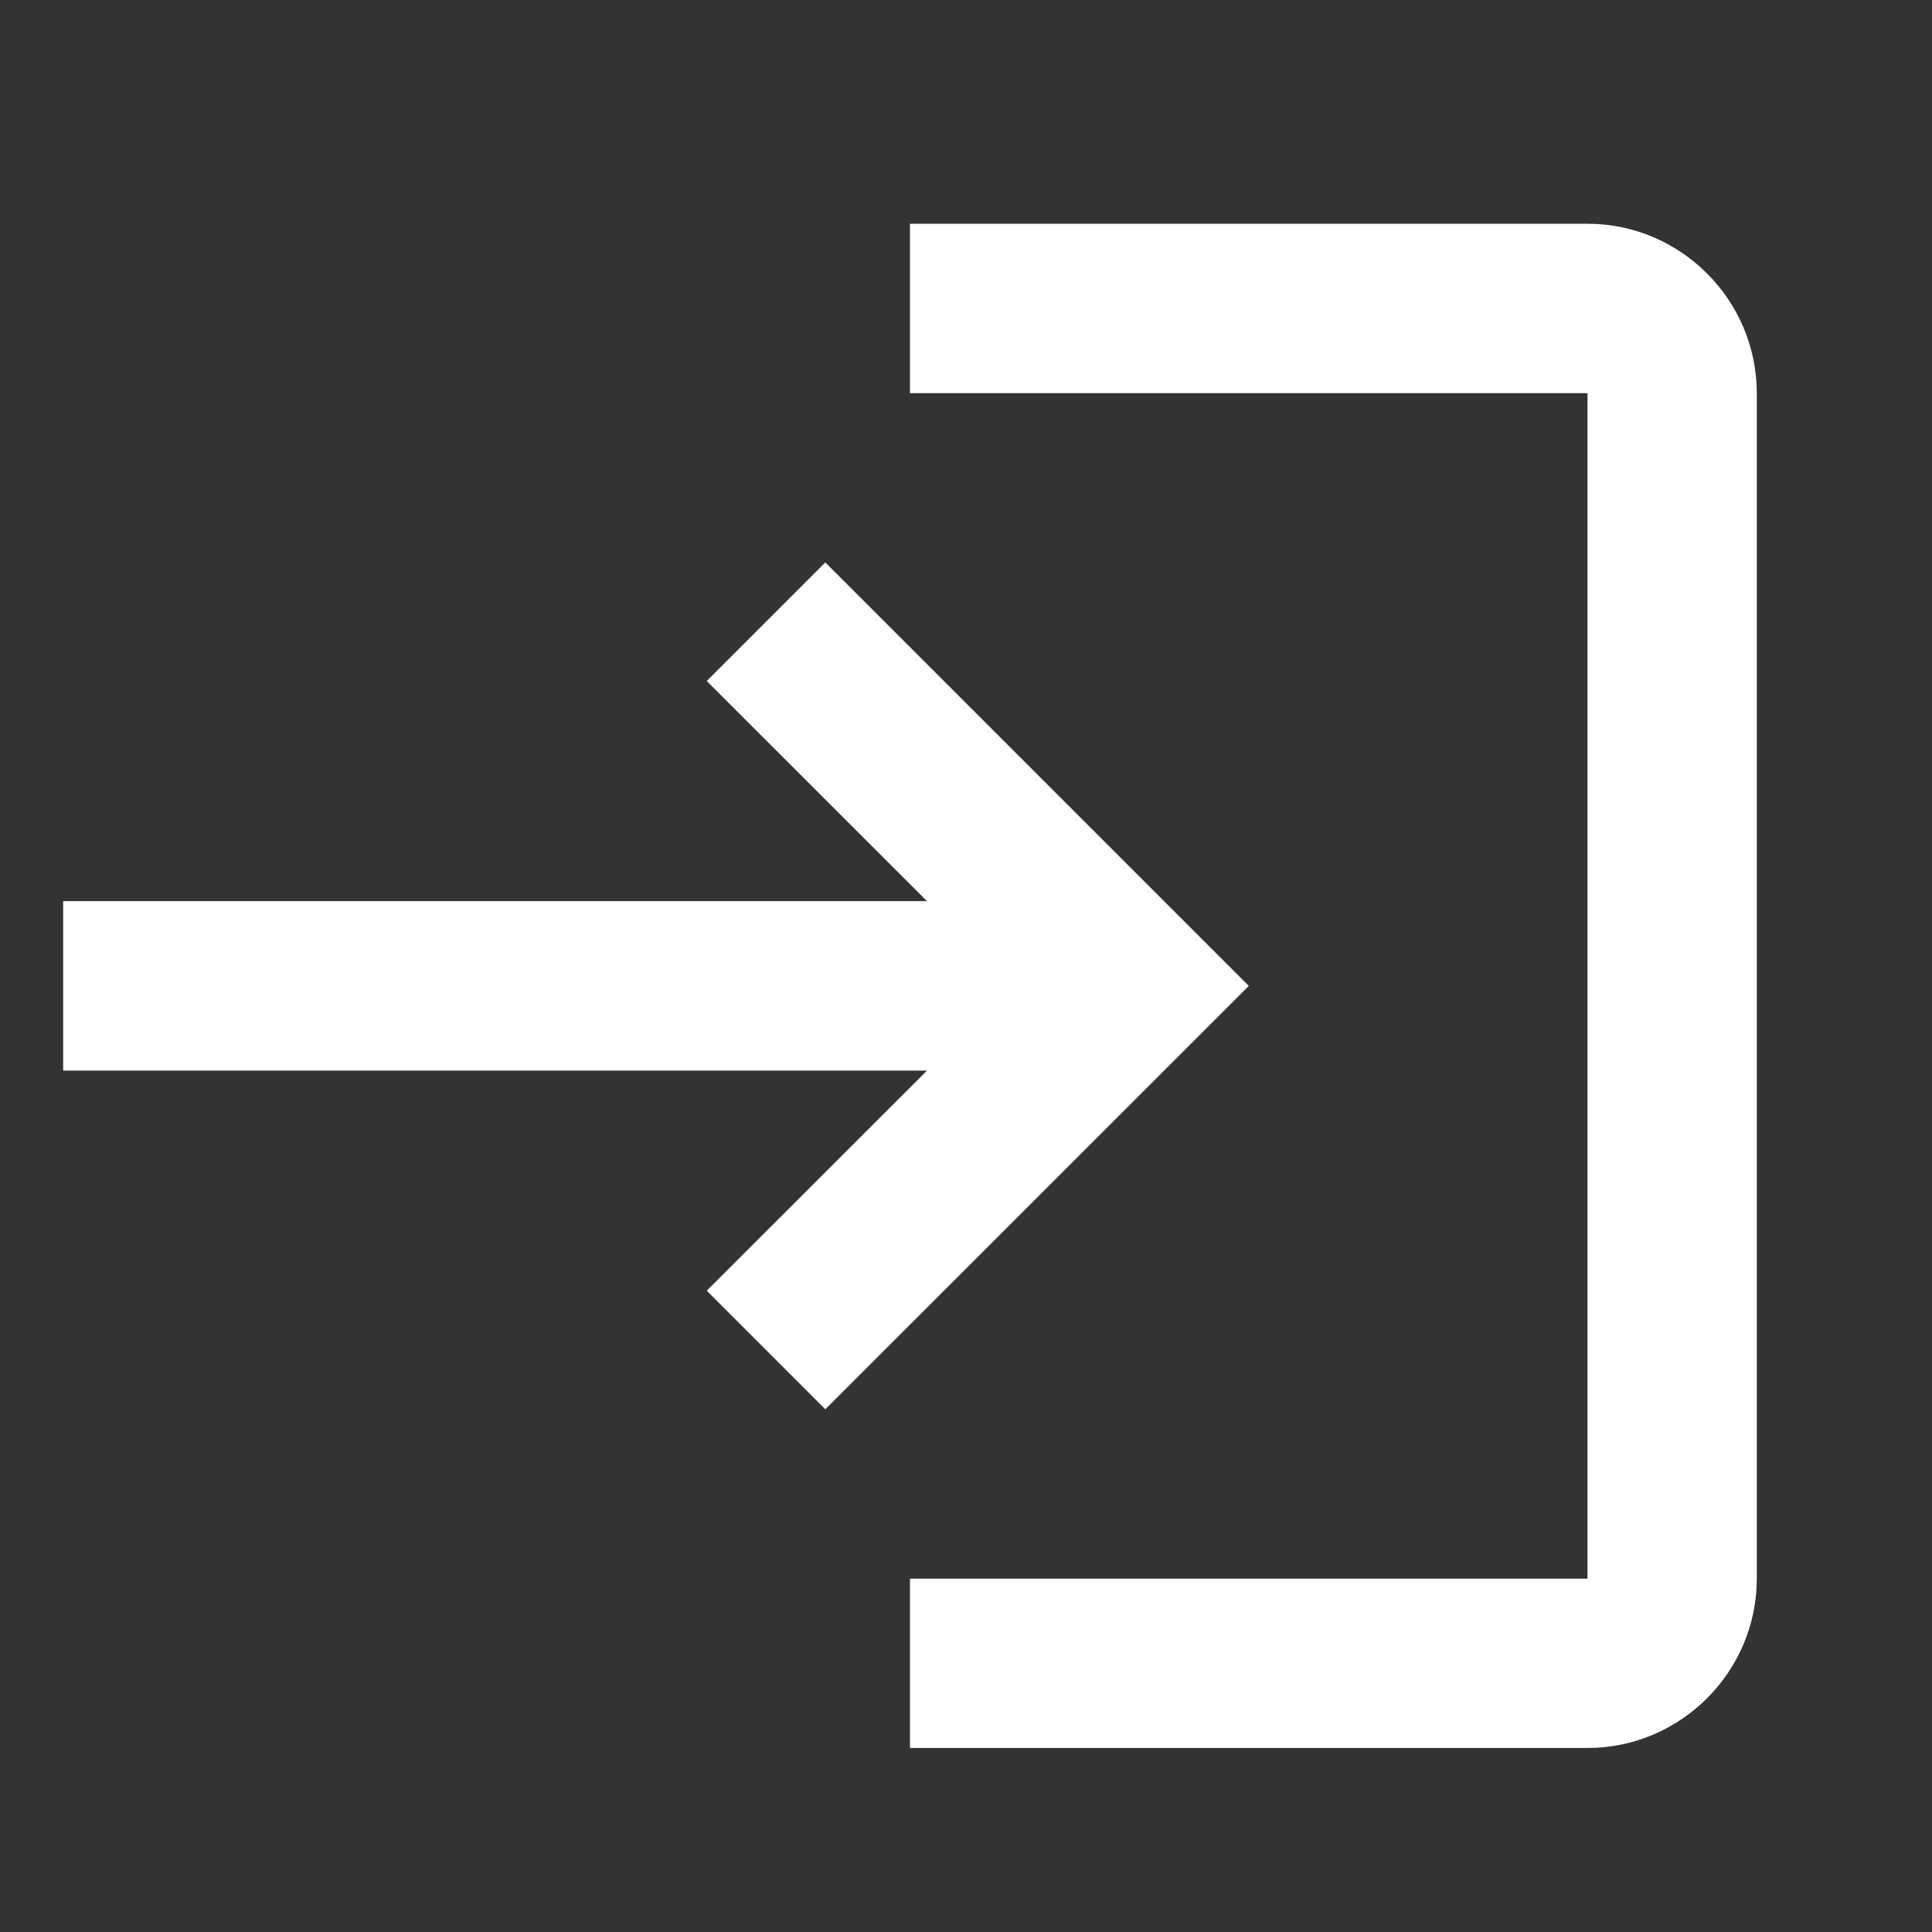 <svg width="16" height="16" viewBox="0 0 16 16" fill="none" xmlns="http://www.w3.org/2000/svg">
<rect x="0" y="0" width="16" height="16" fill="#333333" stroke="none"/>
<path d="M6.835 4.658L5.853 5.64L7.677 7.463H0.523V8.866H7.677L5.853 10.689L6.835 11.671L10.342 8.165L6.835 4.658ZM13.147 13.074H7.536V14.476H13.147C13.918 14.476 14.549 13.845 14.549 13.074V3.256C14.549 2.484 13.918 1.853 13.147 1.853H7.536V3.256H13.147V13.074Z" fill="white"/>
</svg>
